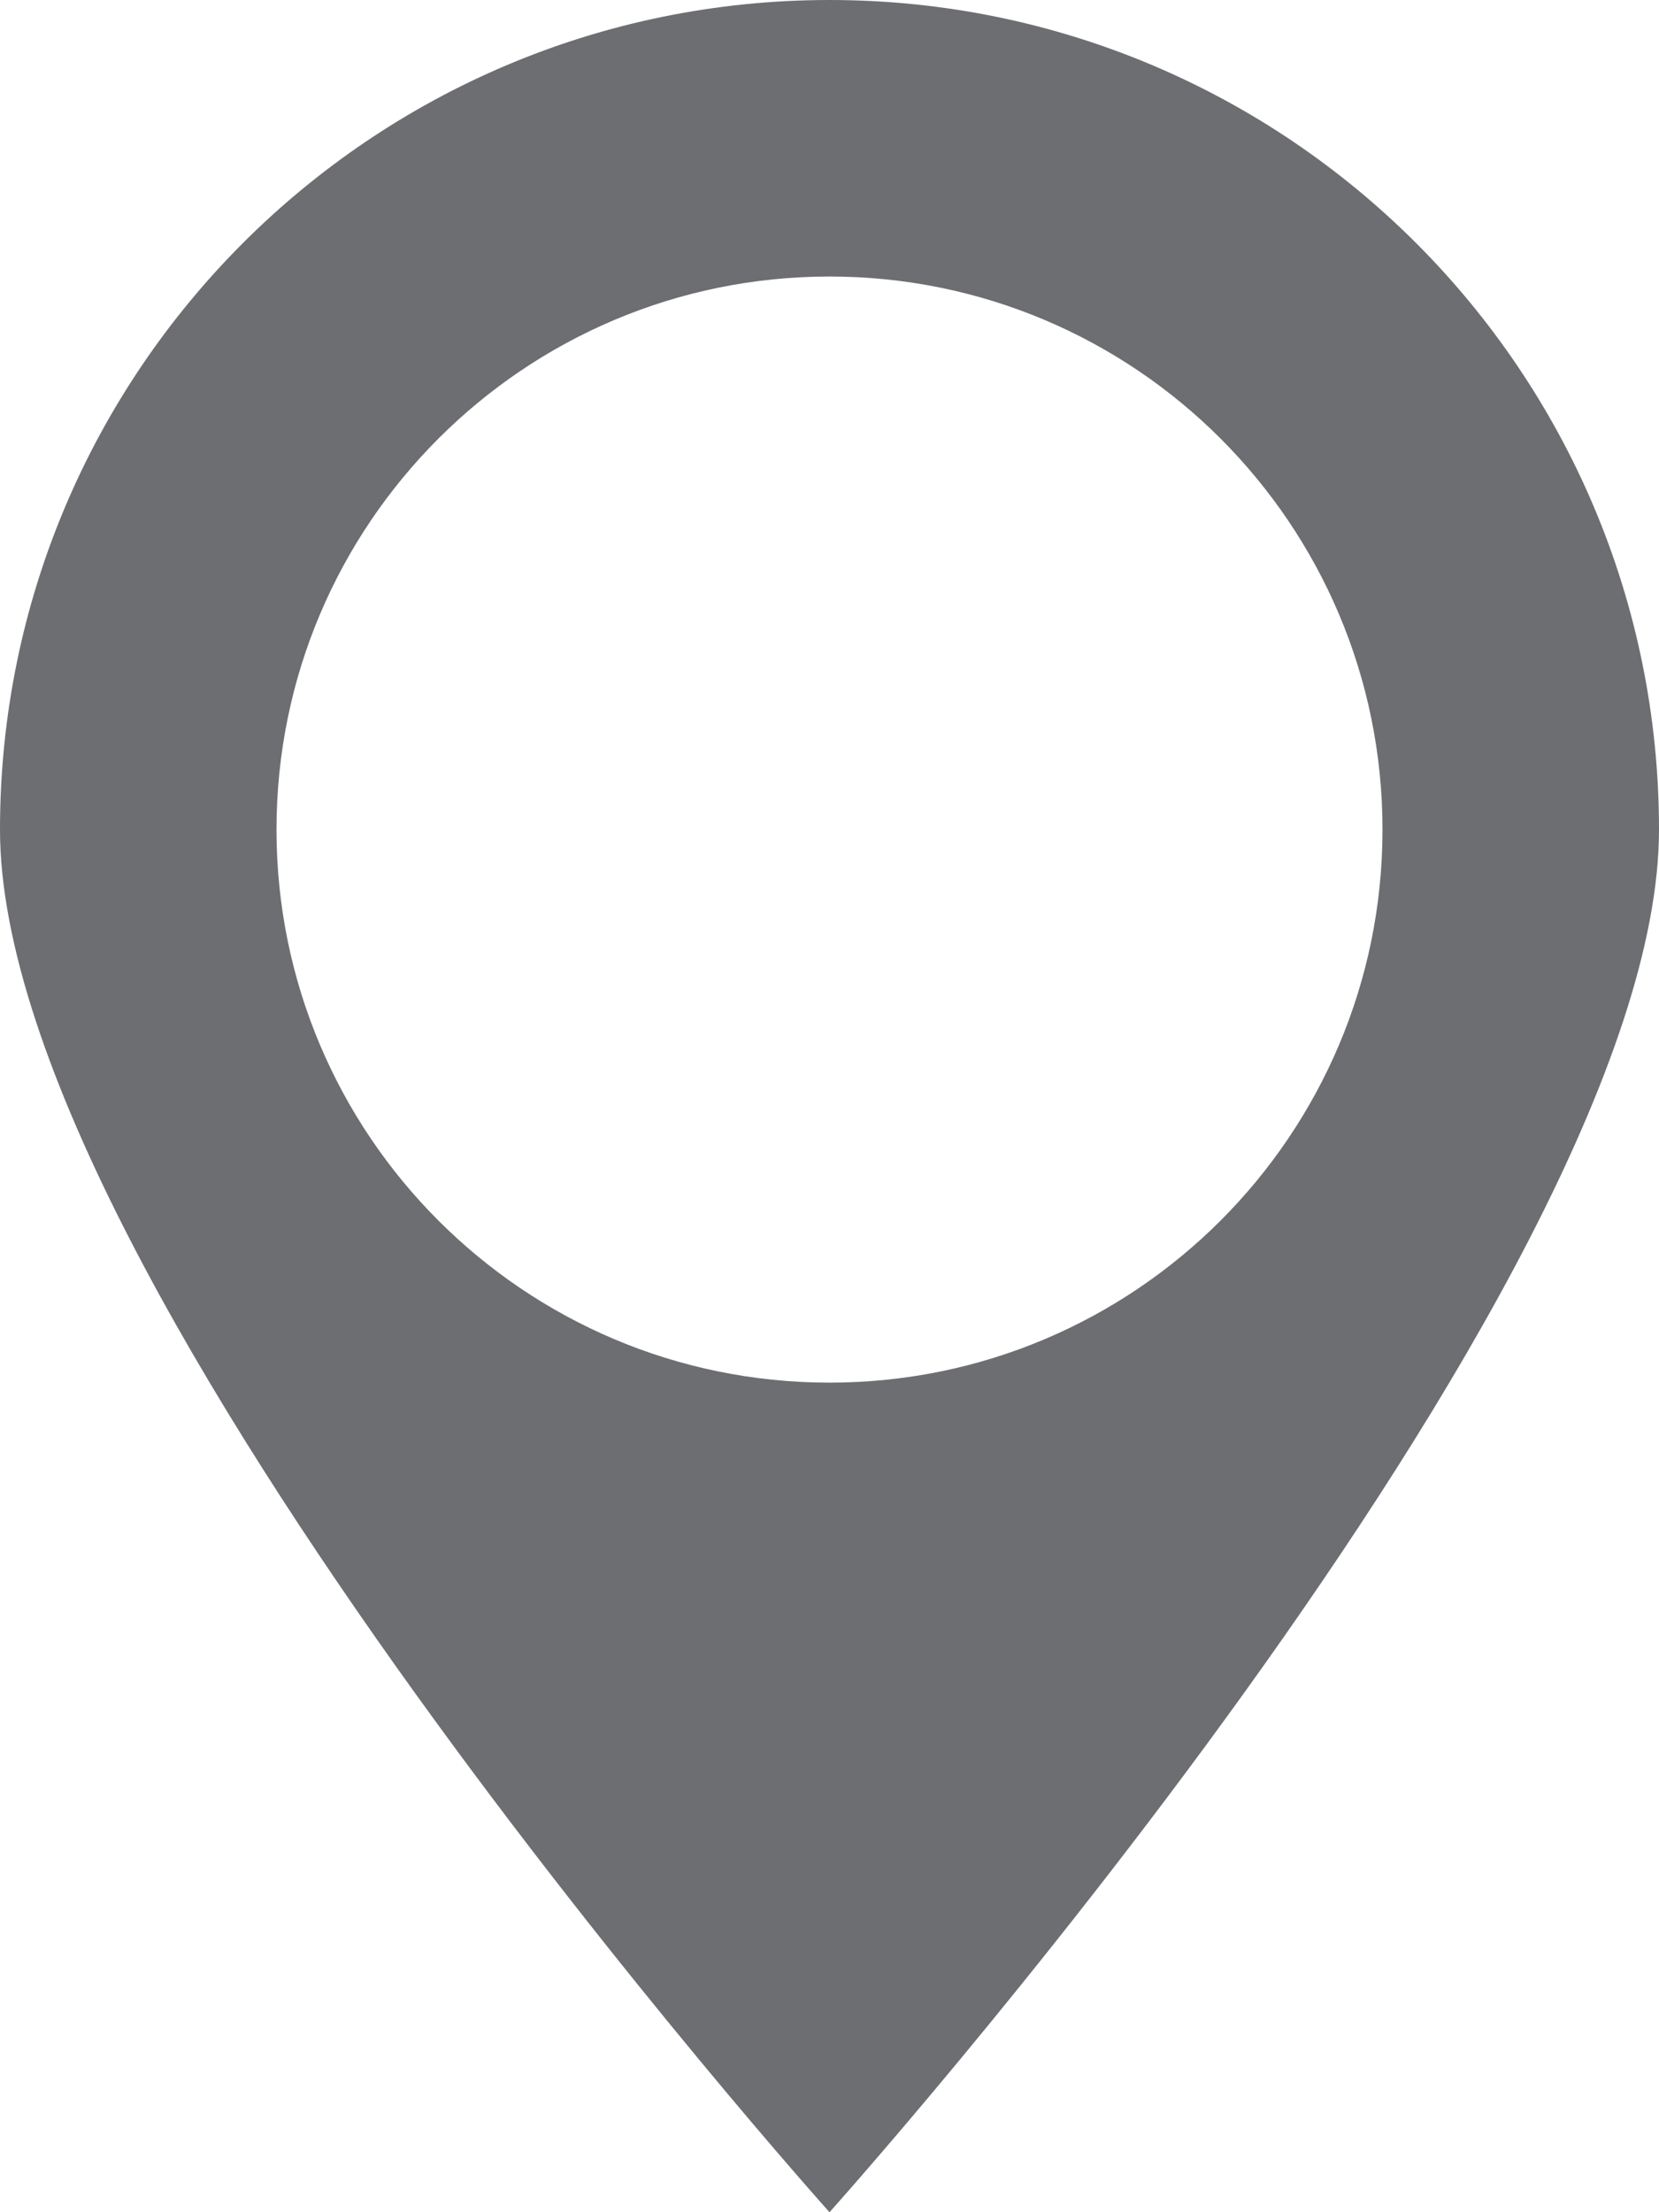 <svg xmlns="http://www.w3.org/2000/svg" width="90" height="120" viewBox="0 0 90 120"><g><g><path fill="#6d6e71" d="M45 120S0 69.851 0 45C0 20.15 20.15 0 45 0c24.852 0 45 20.15 45 45 0 24.851-45 75-45 75zm0-105c-16.567 0-30 13.434-30 30 0 16.568 13.433 30 30 30 16.568 0 30-13.432 30-30 0-16.566-13.432-30-30-30z"/></g></g></svg>